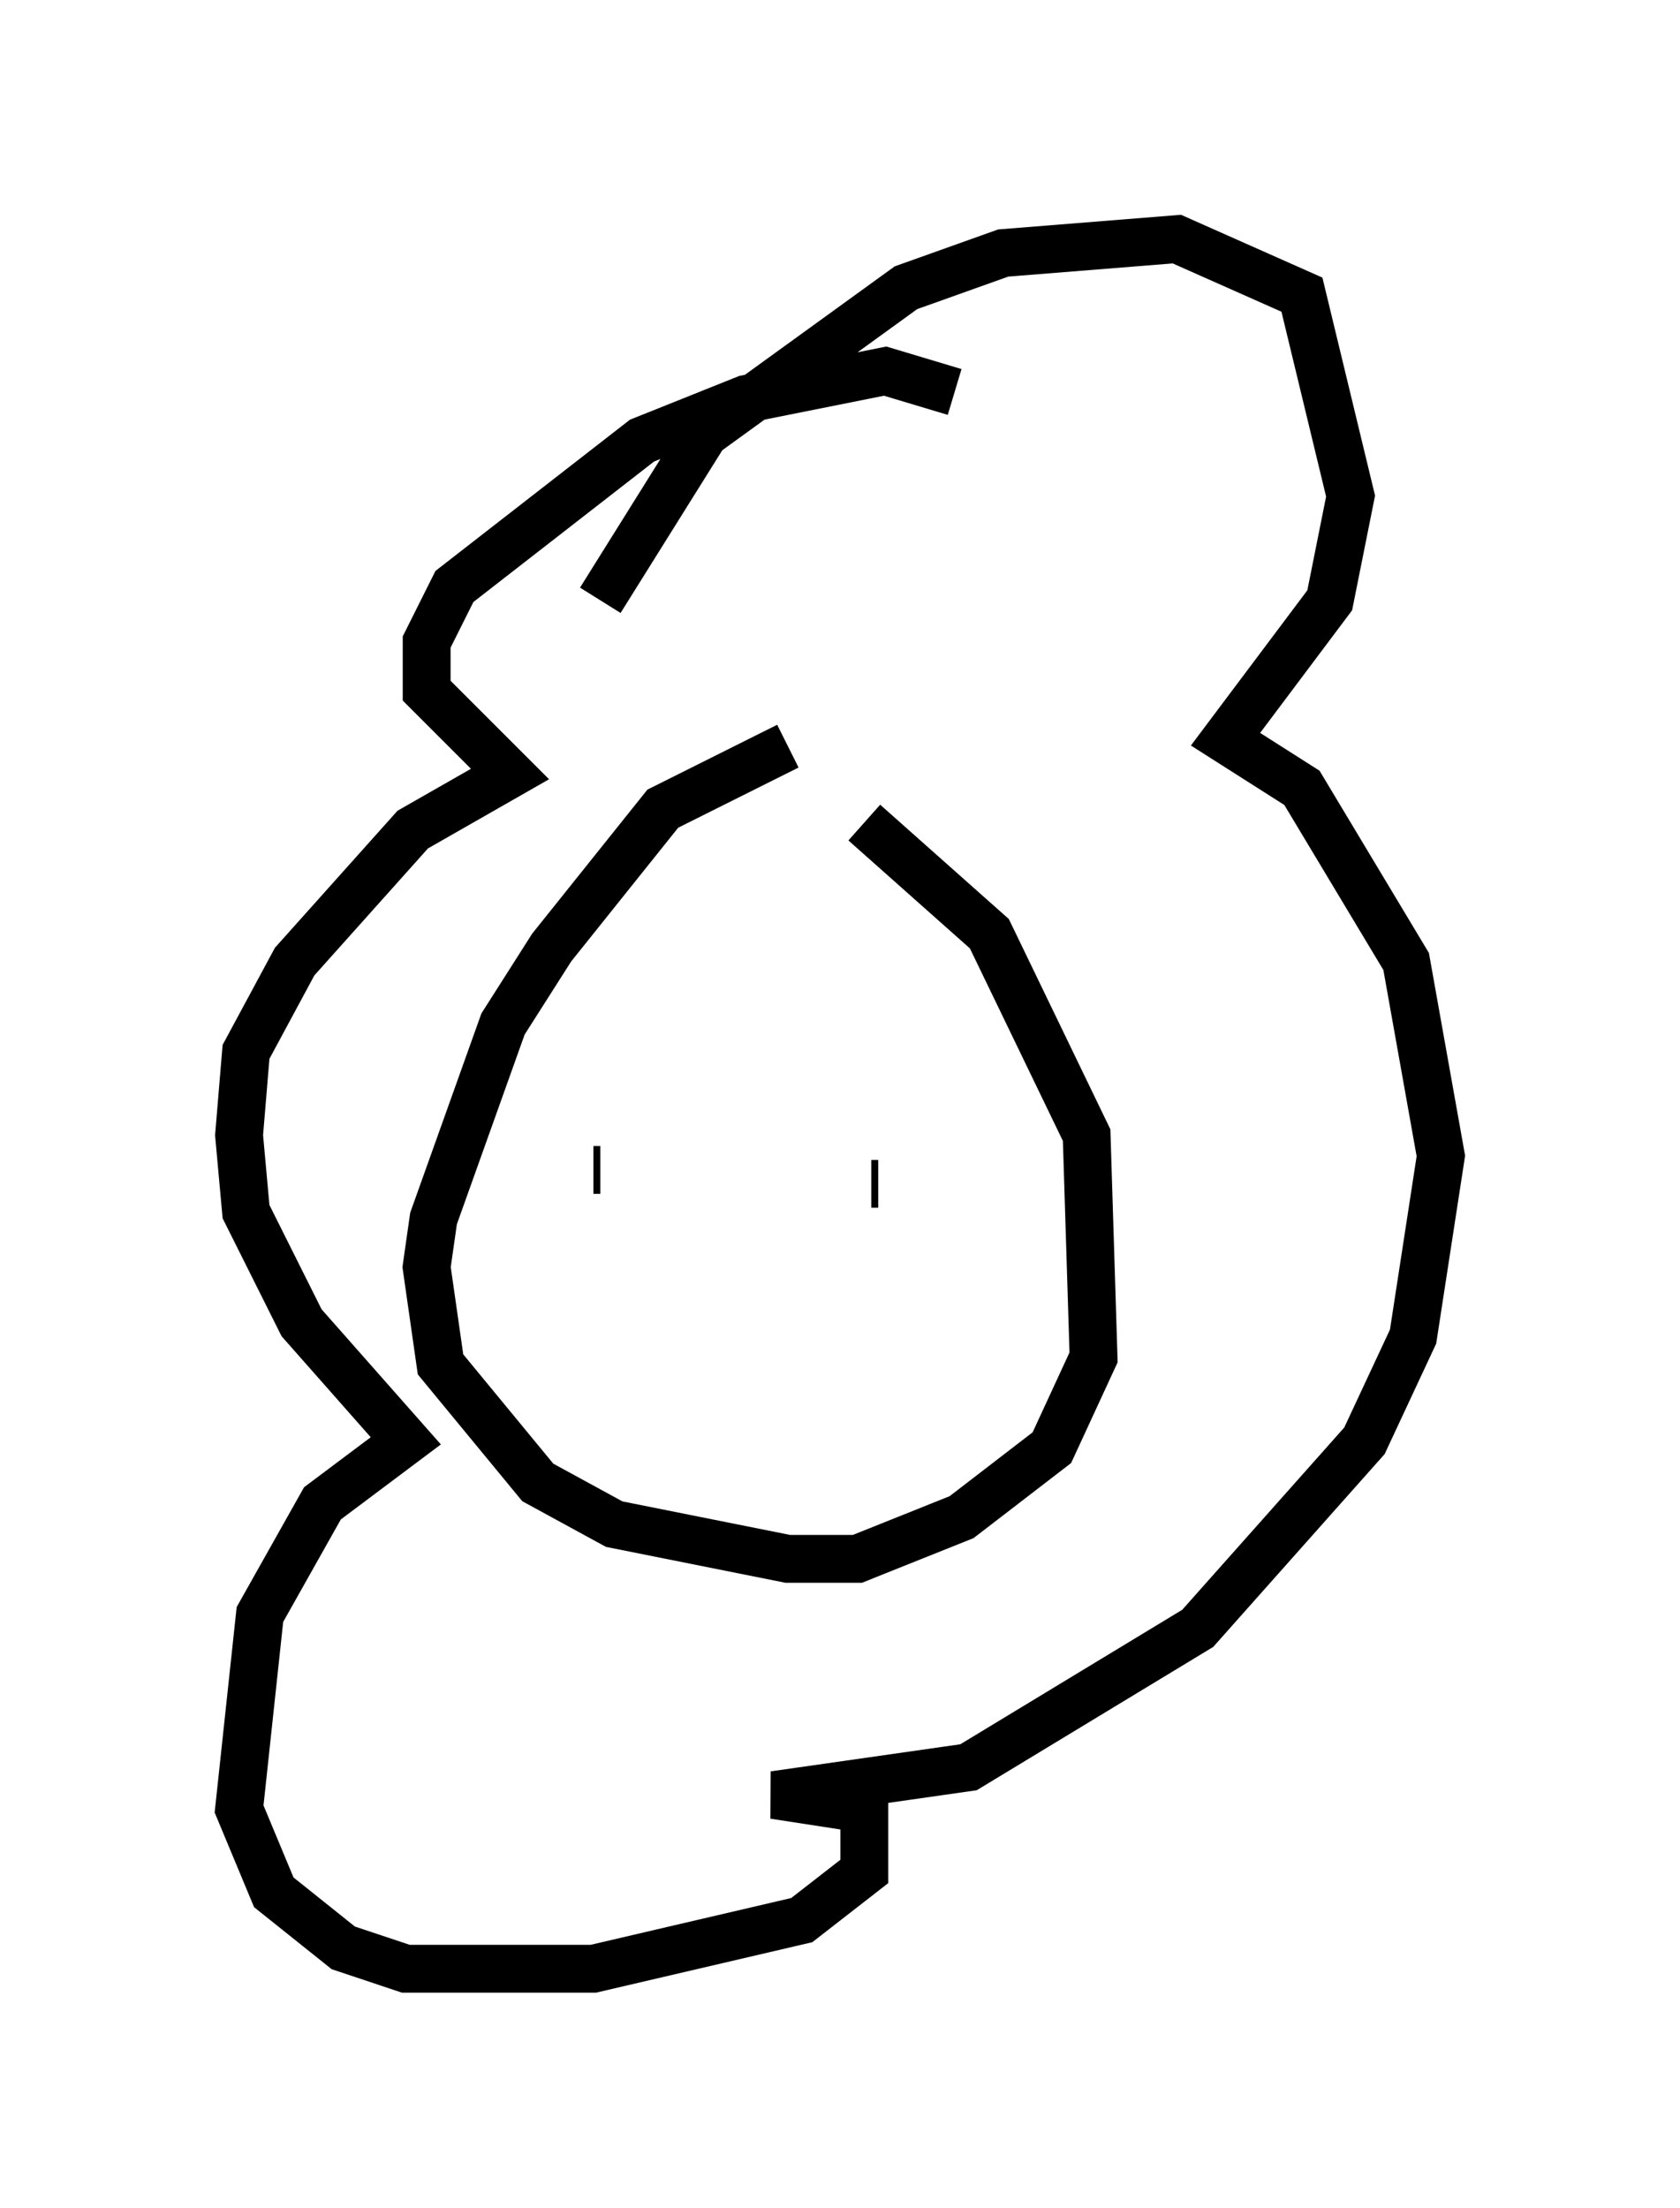 <?xml version="1.0" encoding="utf-8" ?>
<svg baseProfile="full" height="46.168" version="1.1" width="35.128" xmlns="http://www.w3.org/2000/svg" xmlns:ev="http://www.w3.org/2001/xml-events" xmlns:xlink="http://www.w3.org/1999/xlink"><defs /><rect fill="white" height="46.168" width="35.128" x="0" y="0" /><path d="M18.508, 15.458 m-2.034, 0.145 l-2.615, 1.307 -2.324, 2.905 l-1.017, 1.598 -1.453, 4.067 l-0.145, 1.017 0.291, 2.034 l2.034, 2.469 1.598, 0.872 l3.631, 0.726 1.453, 0.0 l2.179, -0.872 1.888, -1.453 l0.872, -1.888 -0.145, -4.648 l-2.034, -4.212 -2.615, -2.324 m-5.52, -4.648 l2.179, -3.486 4.212, -3.05 l2.034, -0.726 3.631, -0.291 l2.615, 1.162 1.017, 4.212 l-0.436, 2.179 -2.179, 2.905 l1.598, 1.017 2.179, 3.631 l0.726, 4.067 -0.581, 3.777 l-1.017, 2.179 -3.486, 3.922 l-4.793, 2.905 -4.067, 0.581 l1.888, 0.291 0.0, 1.307 l-1.307, 1.017 -4.358, 1.017 l-3.922, 0.0 -1.307, -0.436 l-1.453, -1.162 -0.726, -1.743 l0.436, -4.067 1.307, -2.324 l1.743, -1.307 -2.179, -2.469 l-1.162, -2.324 -0.145, -1.598 l0.145, -1.743 1.017, -1.888 l2.469, -2.76 2.034, -1.162 l-1.743, -1.743 0.0, -1.017 l0.581, -1.162 3.922, -3.05 l2.179, -0.872 2.905, -0.581 l1.453, 0.436 m-7.117, 16.559 l0.0, 0.0 m5.374, 0.0 l0.145, 0.0 m-4.648, -0.291 l0.0, 0.0 m-1.307, 0.0 l0.145, 0.0 " fill="none" stroke="black" stroke-width="1" /></svg>